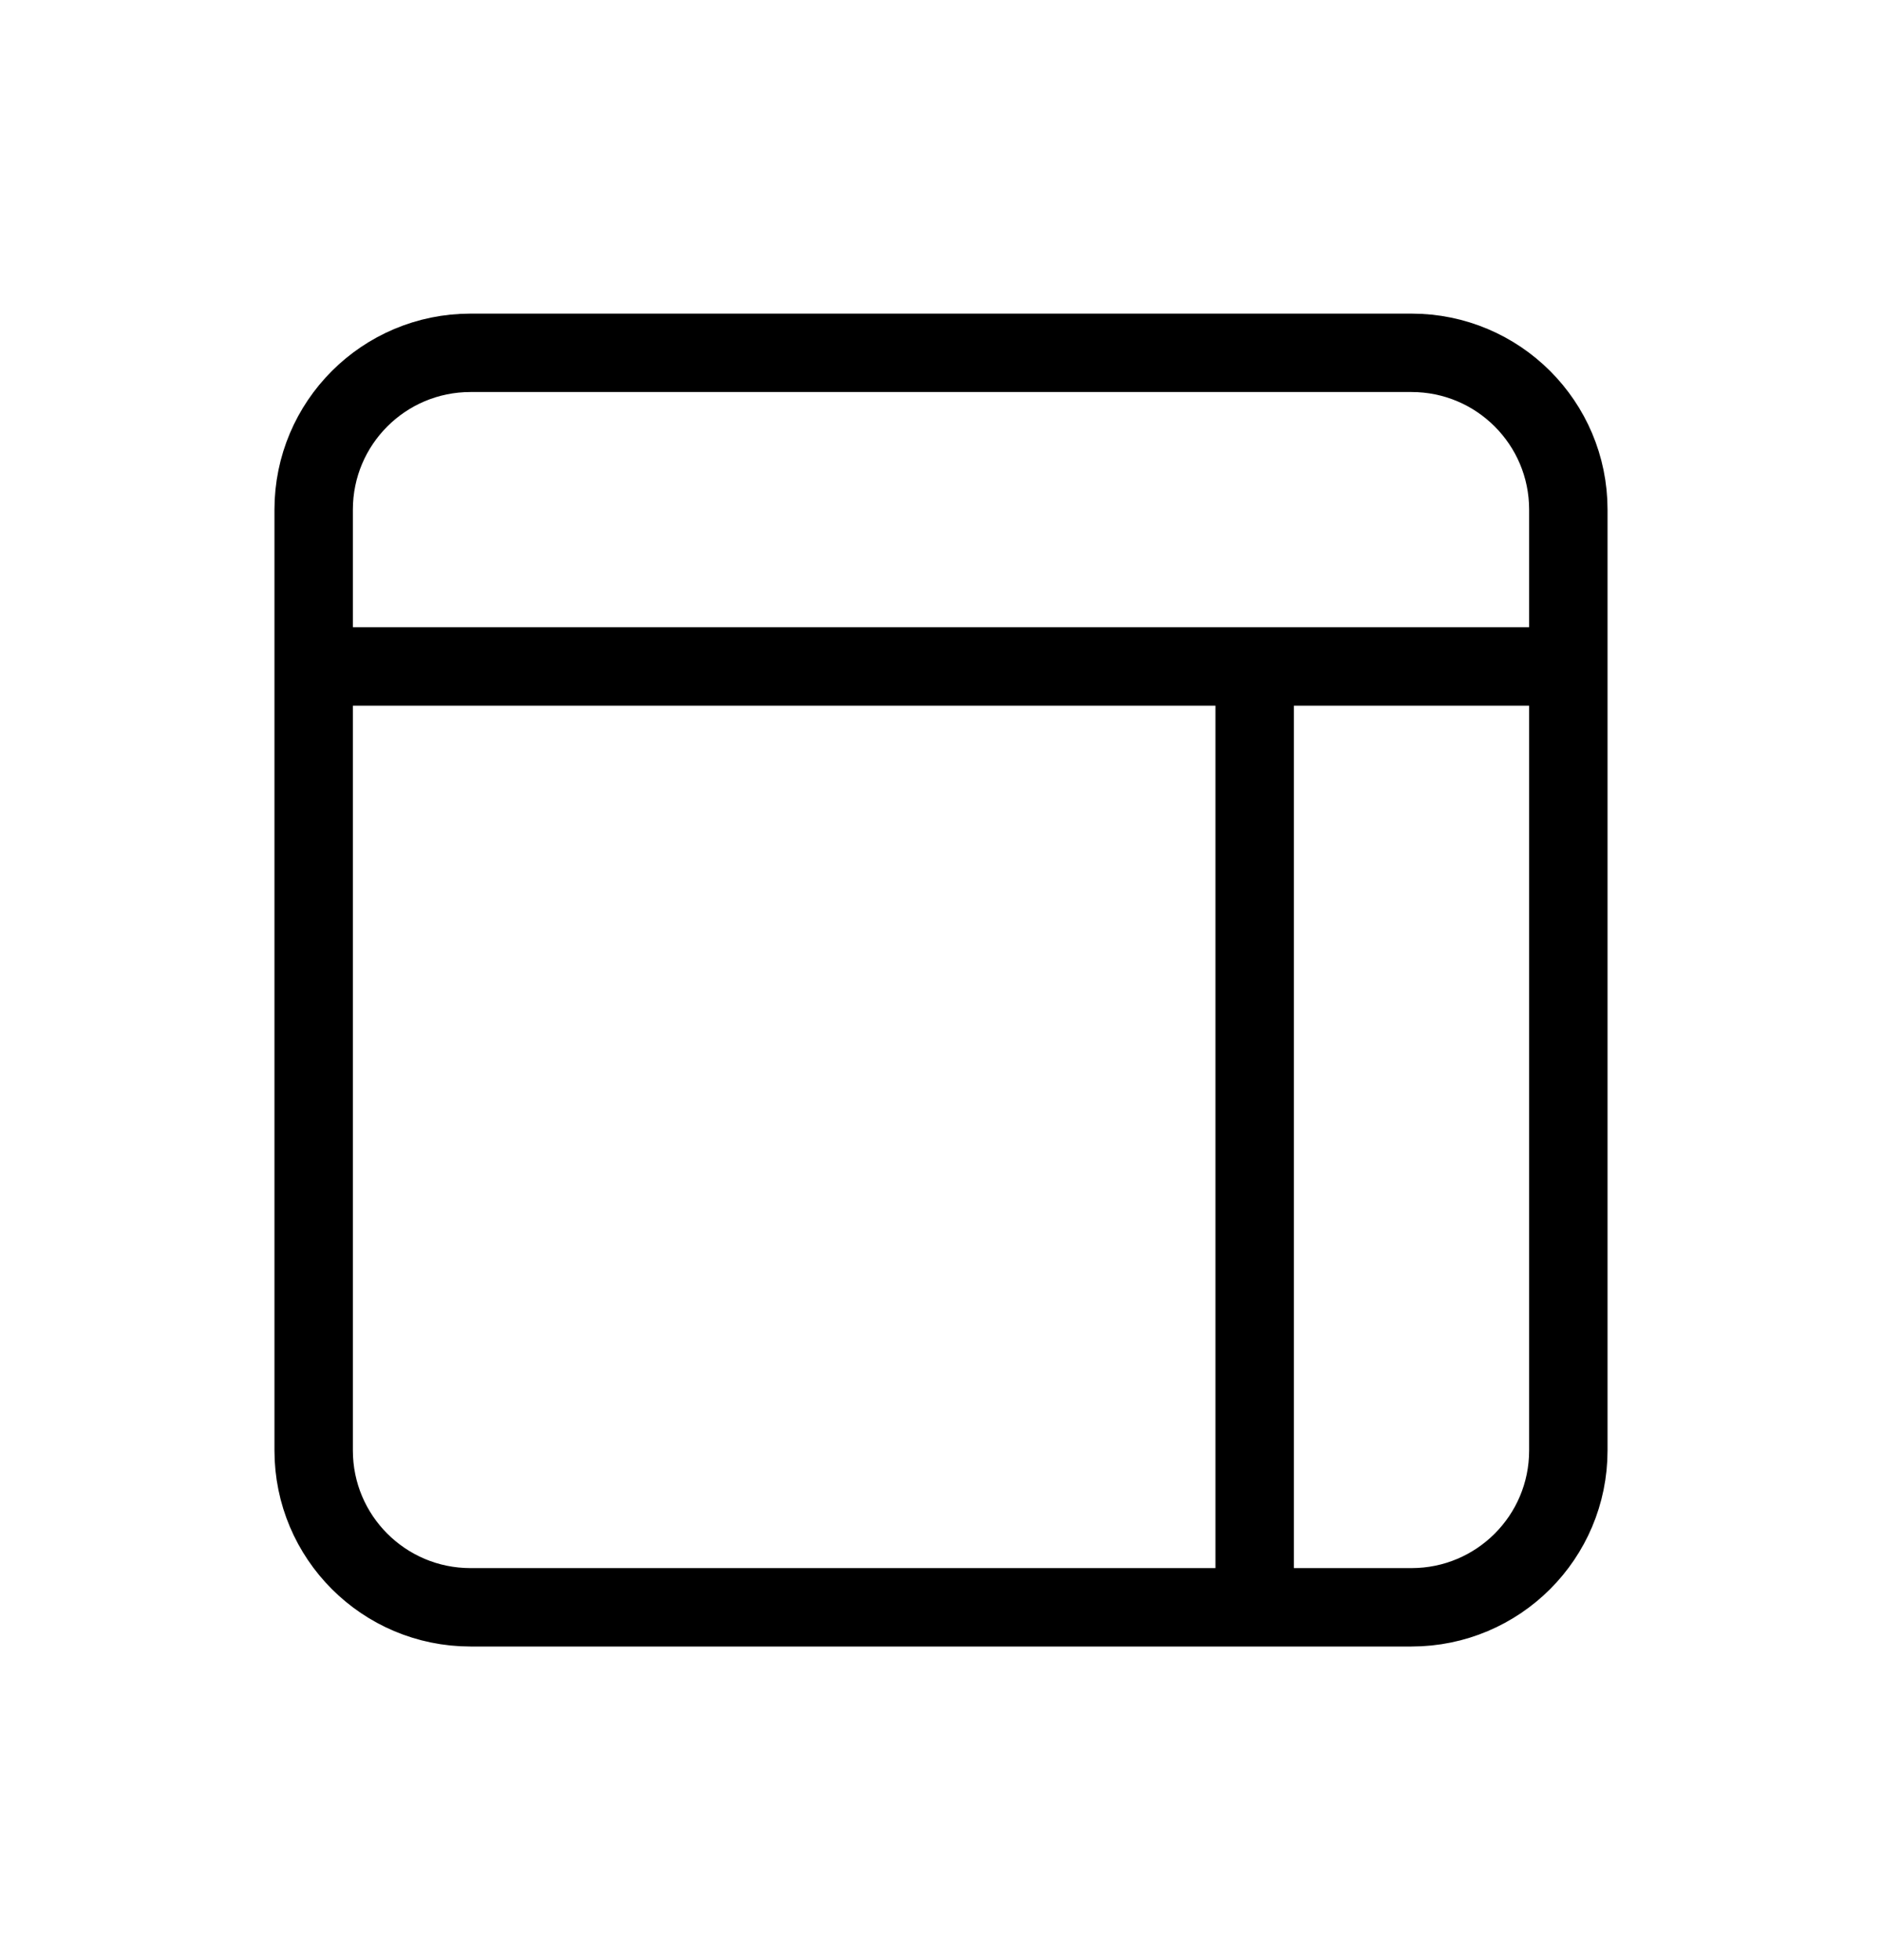 <svg width="24" height="25" viewBox="0 0 24 25" fill="none" xmlns="http://www.w3.org/2000/svg">
<path d="M20 8.5V6.5C20 5.395 19.105 4.5 18 4.5H6C4.895 4.5 4 5.395 4 6.5V8.5M20 8.5H4M20 8.5H16M20 8.5V18.5C20 19.605 19.105 20.5 18 20.5H16M4 8.5H16M4 8.5V18.5C4 19.605 4.895 20.5 6 20.5H16M16 8.5V20.5" stroke="currentColor" stroke-linecap="round" stroke-linejoin="round"/>
</svg>

